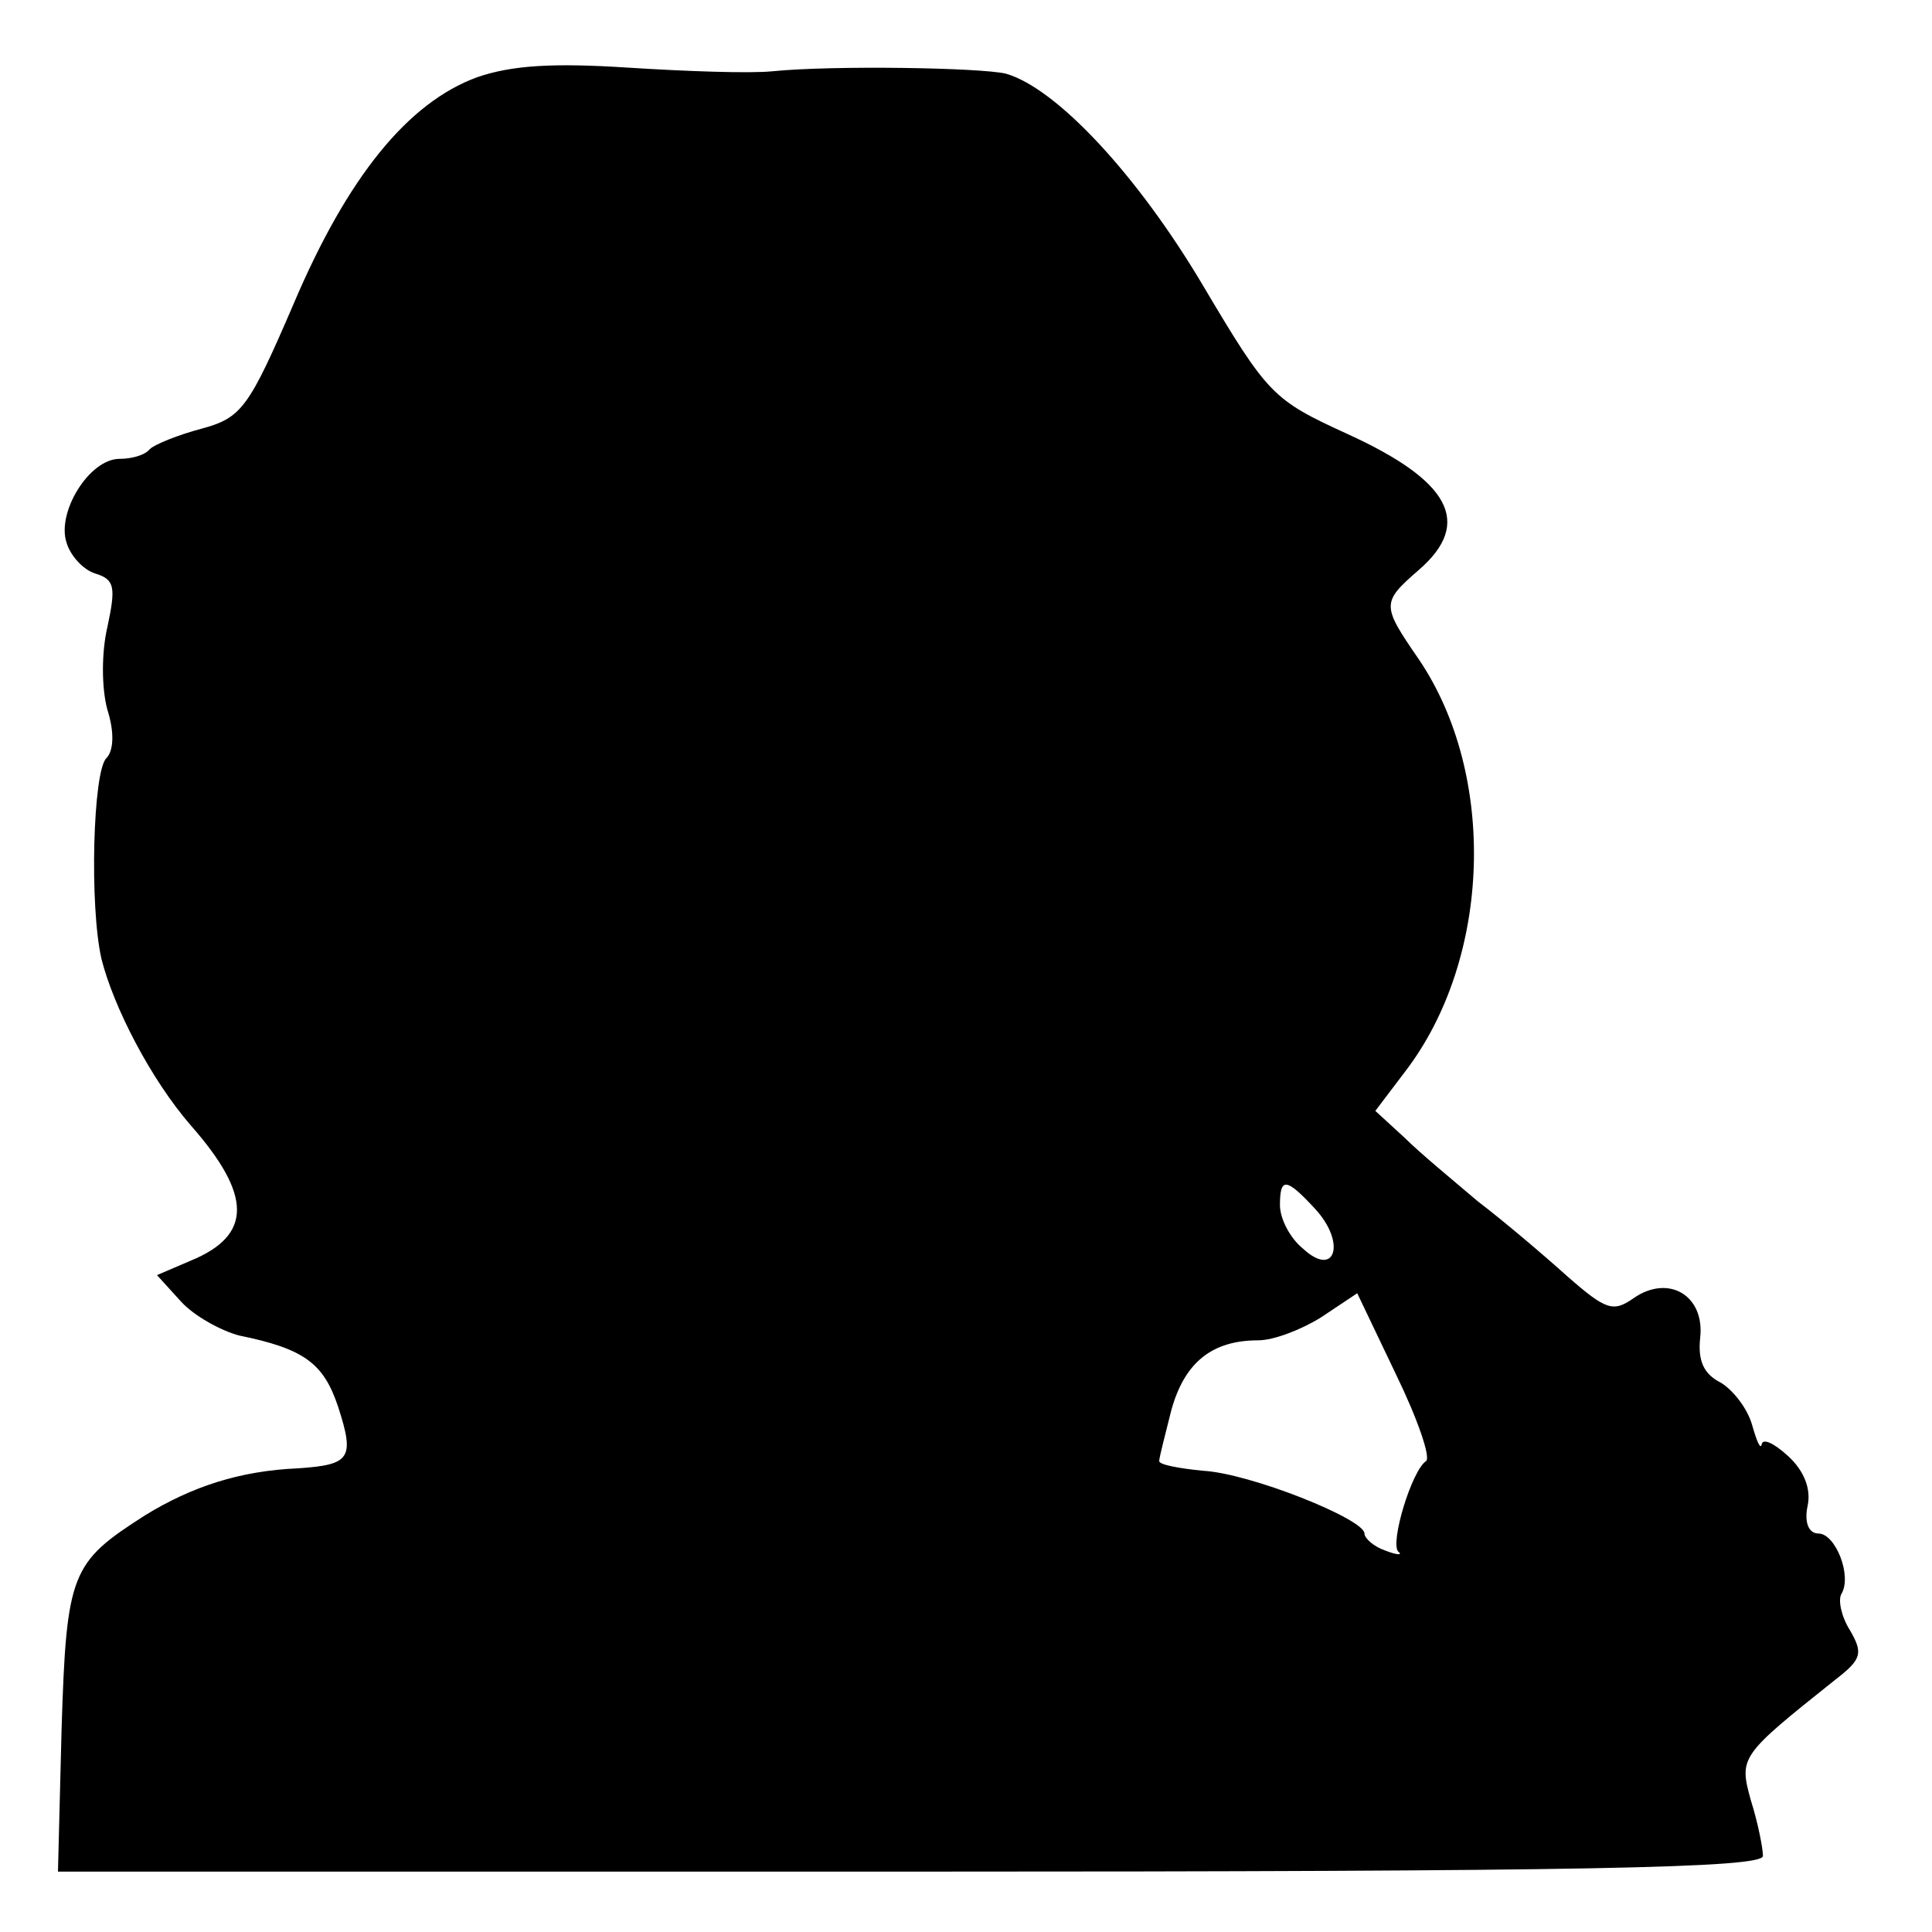 <?xml version="1.0" standalone="no"?>
<!DOCTYPE svg PUBLIC "-//W3C//DTD SVG 20010904//EN"
 "http://www.w3.org/TR/2001/REC-SVG-20010904/DTD/svg10.dtd">
<svg version="1.0" xmlns="http://www.w3.org/2000/svg"
 width="160pt" height="160pt" viewBox="0 0 160 160"
 preserveAspectRatio="xMidYMid meet">
<g transform="translate(0,160) scale(0.1,-0.1)"
fill="#000000" stroke="none">
<path d="M395 1536 c-57 -21 -107 -82 -152 -188 -37 -86 -43 -94 -76 -103 -19
-5 -39 -13 -43 -17 -4 -5 -15 -8 -25 -8 -25 0 -52 -44 -44 -69 3 -11 14 -23
24 -26 16 -5 17 -11 10 -44 -5 -21 -5 -51 0 -69 6 -19 5 -34 -1 -40 -11 -11
-14 -122 -4 -166 10 -40 41 -100 74 -138 51 -58 51 -91 0 -112 l-28 -12 20
-22 c11 -12 33 -24 48 -28 54 -11 70 -23 82 -59 14 -43 10 -48 -33 -51 -48 -2
-88 -15 -127 -39 -61 -39 -65 -47 -69 -177 l-3 -118 706 0 c560 0 706 3 706
13 0 6 -4 27 -10 46 -10 36 -9 37 70 100 22 17 23 22 12 41 -7 11 -10 25 -7
30 9 15 -5 50 -19 50 -8 0 -12 9 -9 23 3 14 -3 29 -16 41 -12 11 -21 15 -22
10 -1 -5 -4 2 -8 16 -4 14 -16 29 -26 35 -14 7 -19 18 -17 37 4 35 -26 53 -55
33 -17 -12 -23 -10 -55 18 -20 18 -53 46 -74 62 -20 17 -48 40 -61 53 l-24 22
25 33 c71 93 76 245 11 341 -31 45 -31 47 0 74 45 39 26 74 -60 113 -61 28
-65 32 -119 123 -54 91 -121 163 -163 175 -21 5 -143 7 -193 2 -19 -2 -73 0
-120 3 -62 4 -96 2 -125 -8z m694 -937 c26 -28 17 -58 -10 -33 -11 9 -19 25
-19 36 0 23 5 23 29 -3z m92 -209 c-12 -8 -30 -68 -23 -75 4 -3 -1 -3 -11 1
-9 3 -17 10 -17 14 0 12 -95 50 -134 52 -20 2 -36 5 -36 8 0 3 5 22 10 42 11
40 34 58 72 58 13 0 36 9 52 19 l30 20 32 -67 c18 -37 29 -69 25 -72z"/>
</g>
</svg>
